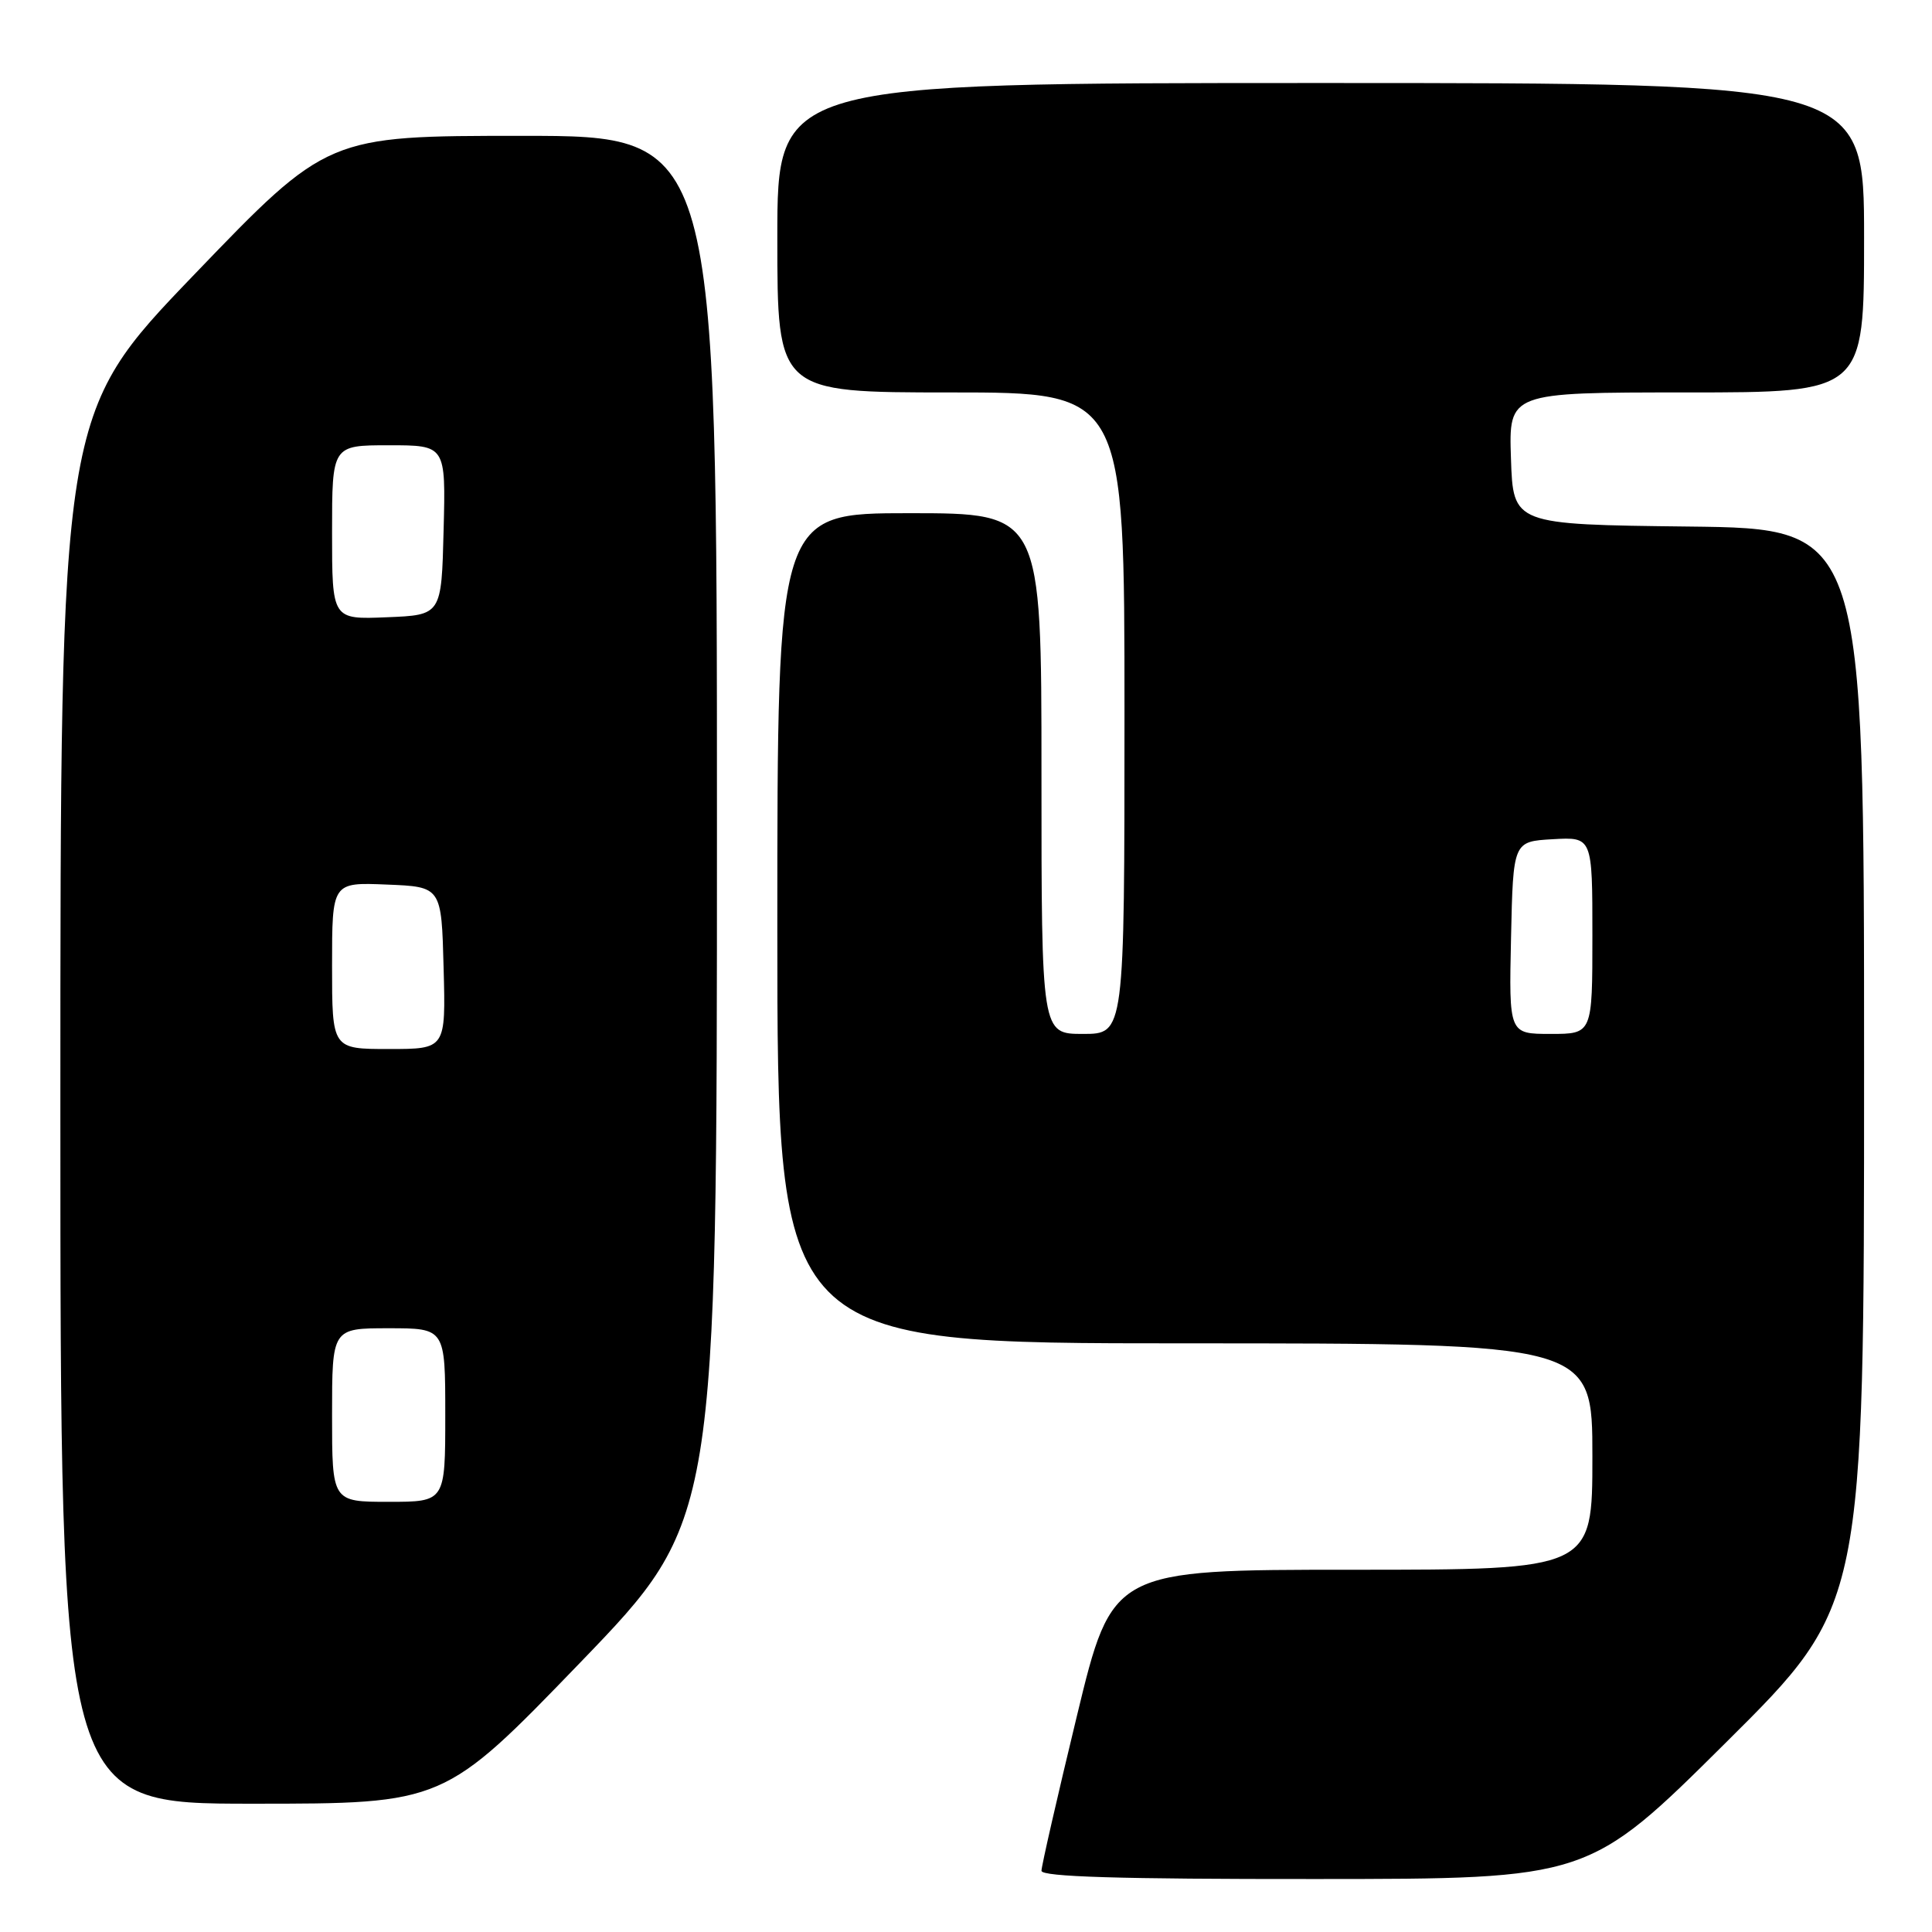 <?xml version="1.0" encoding="UTF-8" standalone="no"?>
<!DOCTYPE svg PUBLIC "-//W3C//DTD SVG 1.1//EN" "http://www.w3.org/Graphics/SVG/1.1/DTD/svg11.dtd" >
<svg xmlns="http://www.w3.org/2000/svg" xmlns:xlink="http://www.w3.org/1999/xlink" version="1.1" viewBox="0 0 256 256">
 <g >
 <path fill="currentColor"
d=" M 228.75 230.84 C 247.00 212.71 247.00 212.71 247.00 141.38 C 247.00 70.04 247.00 70.04 223.75 69.77 C 200.50 69.50 200.50 69.50 200.21 60.75 C 199.92 52.00 199.92 52.00 223.46 52.00 C 247.00 52.00 247.00 52.00 247.00 31.50 C 247.00 11.00 247.00 11.00 175.00 11.00 C 103.00 11.00 103.00 11.00 103.00 31.50 C 103.00 52.00 103.00 52.00 126.00 52.00 C 149.00 52.00 149.00 52.00 149.00 94.50 C 149.00 137.00 149.00 137.00 143.50 137.00 C 138.00 137.00 138.00 137.00 138.00 102.50 C 138.00 68.00 138.00 68.00 120.50 68.00 C 103.00 68.00 103.00 68.00 103.00 123.00 C 103.00 178.00 103.00 178.00 157.00 178.00 C 211.00 178.00 211.00 178.00 211.00 193.00 C 211.00 208.00 211.00 208.00 179.19 208.00 C 147.38 208.00 147.38 208.00 142.69 227.39 C 140.11 238.05 138.00 247.28 138.00 247.89 C 138.00 248.68 148.31 249.00 174.25 248.98 C 210.50 248.97 210.50 248.97 228.75 230.84 Z  M 76.92 220.26 C 95.00 201.51 95.00 201.51 95.00 109.76 C 95.00 18.00 95.00 18.00 69.20 18.00 C 43.40 18.00 43.40 18.00 25.70 36.42 C 8.00 54.84 8.00 54.84 8.00 146.92 C 8.00 239.00 8.00 239.00 33.42 239.00 C 58.83 239.00 58.83 239.00 76.92 220.26 Z  M 200.22 124.25 C 200.50 111.50 200.50 111.50 205.75 111.20 C 211.00 110.90 211.00 110.90 211.00 123.95 C 211.00 137.00 211.00 137.00 205.47 137.00 C 199.94 137.00 199.94 137.00 200.22 124.25 Z  M 44.00 187.50 C 44.00 176.00 44.00 176.00 51.50 176.00 C 59.00 176.00 59.00 176.00 59.00 187.50 C 59.00 199.00 59.00 199.00 51.50 199.00 C 44.00 199.00 44.00 199.00 44.00 187.50 Z  M 44.00 127.96 C 44.00 116.91 44.00 116.91 51.25 117.21 C 58.50 117.50 58.50 117.50 58.78 128.25 C 59.07 139.00 59.07 139.00 51.53 139.00 C 44.00 139.00 44.00 139.00 44.00 127.96 Z  M 44.00 70.54 C 44.00 59.00 44.00 59.00 51.53 59.00 C 59.07 59.00 59.07 59.00 58.78 70.25 C 58.50 81.50 58.50 81.50 51.25 81.79 C 44.00 82.09 44.00 82.09 44.00 70.54 Z "/>
</g>
</svg>